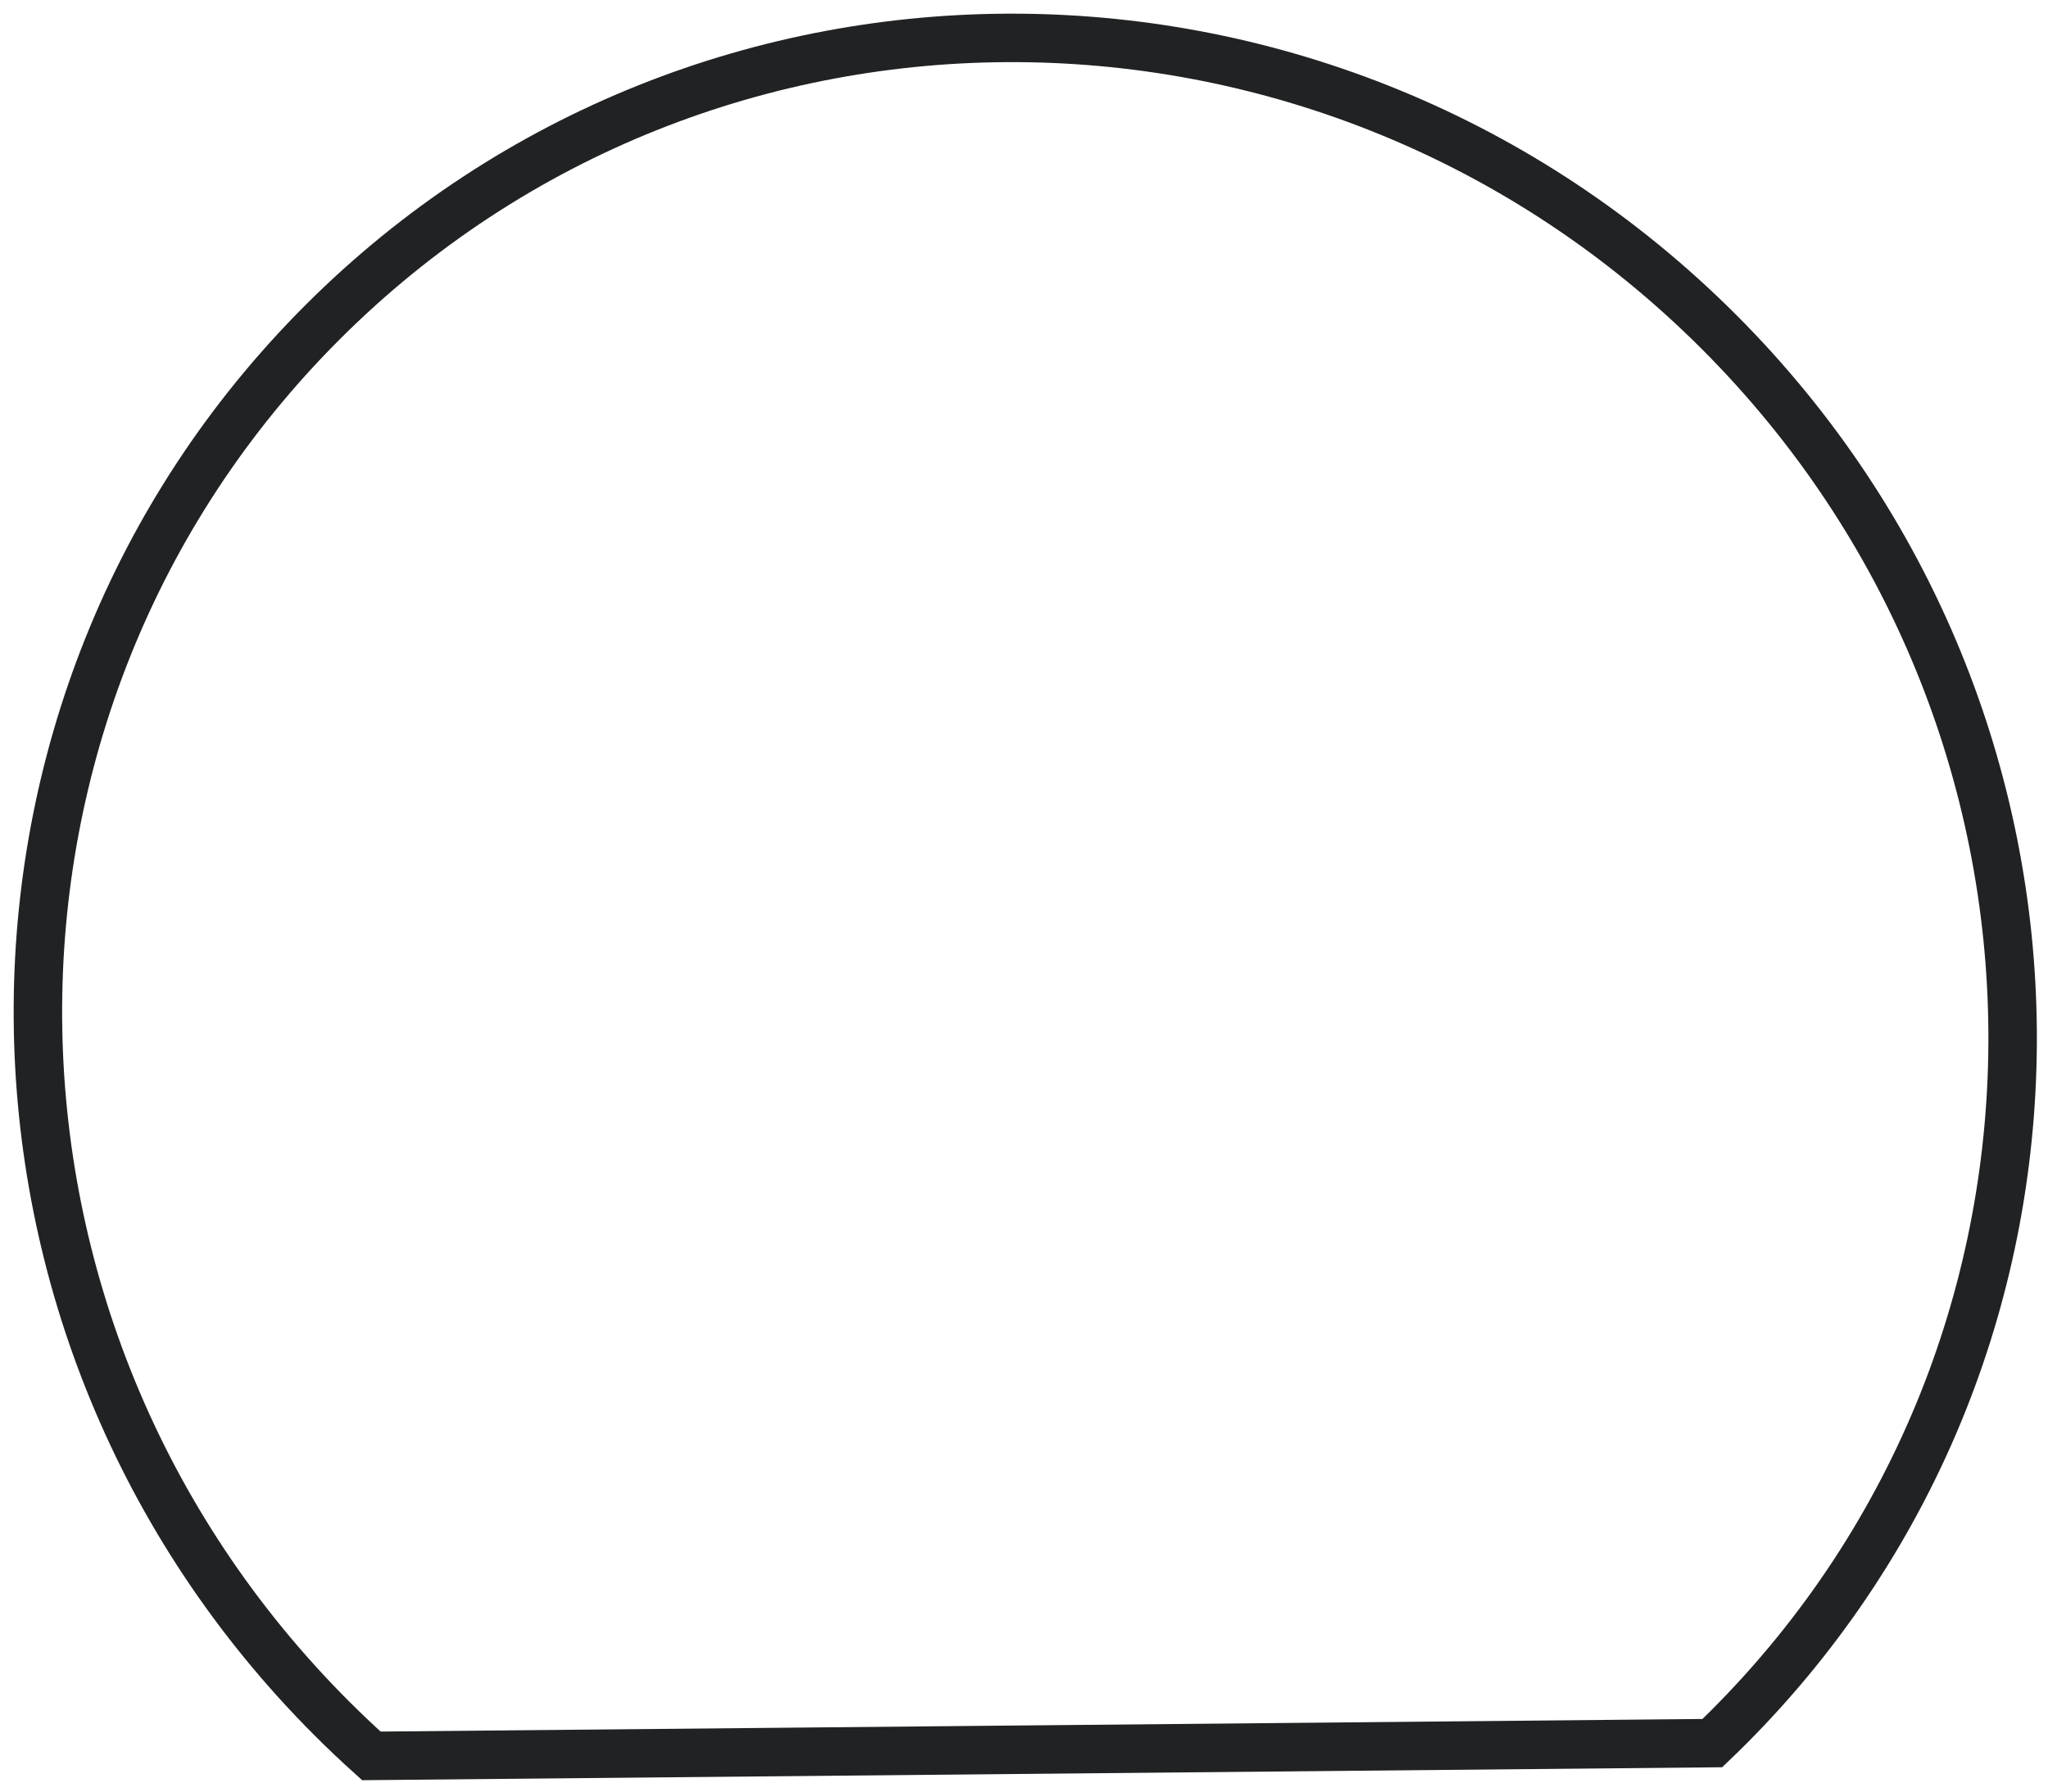 <svg width="96" height="84" viewBox="0 0 96 84" fill="none" xmlns="http://www.w3.org/2000/svg">
<path d="M80.567 15.552C98.772 33.757 98.948 63.062 81.005 81.005C80.761 81.249 80.515 81.49 80.266 81.727L17.407 82.326C16.777 81.759 16.159 81.173 15.552 80.567C-2.653 62.361 -2.829 33.057 15.114 15.114C33.057 -2.829 62.361 -2.653 80.567 15.552Z" stroke="#202223" stroke-width="2.272"/>
</svg>
